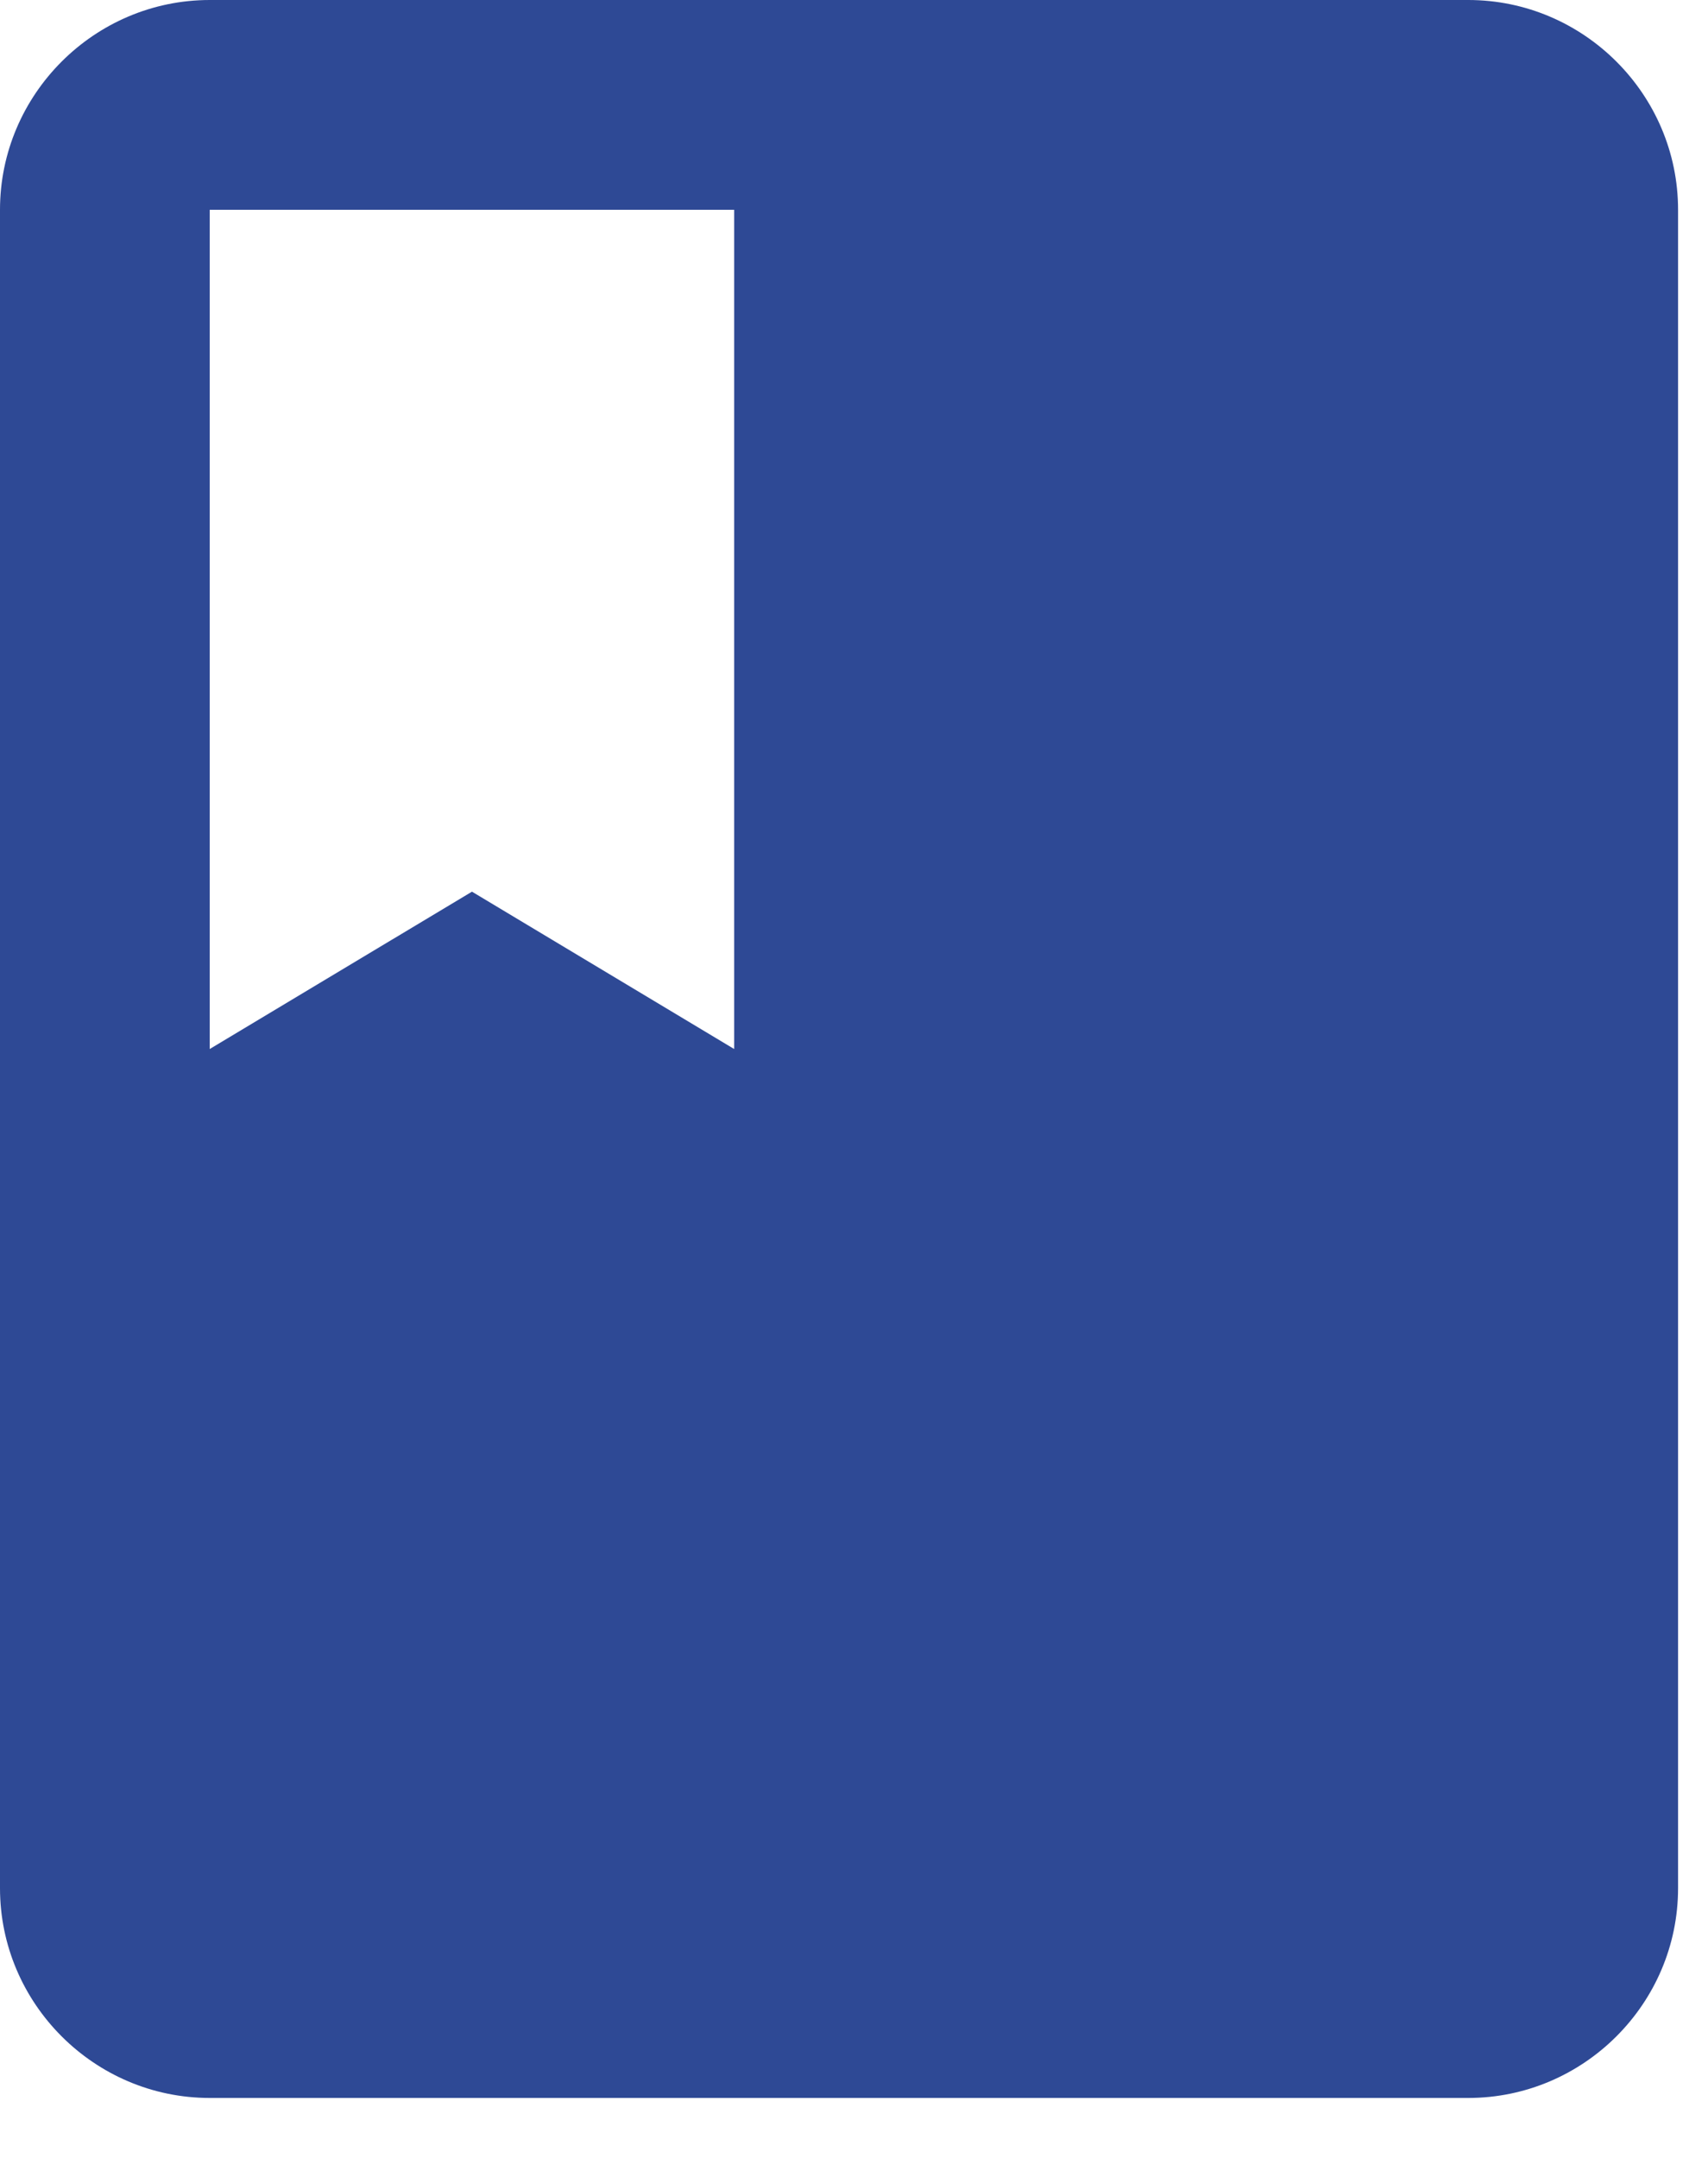 <svg width="19" height="24" viewBox="0 0 19 24" fill="none" xmlns="http://www.w3.org/2000/svg">
<path d="M16.333 0H2.333C1.05 0 0 1.05 0 2.333V21C0 22.283 1.05 23.333 2.333 23.333H16.333C17.617 23.333 18.667 22.283 18.667 21V2.333C18.667 1.05 17.617 0 16.333 0ZM2.333 2.333H8.167V11.667L5.25 9.917L2.333 11.667V2.333Z" fill="#2E4995"/>
</svg>
